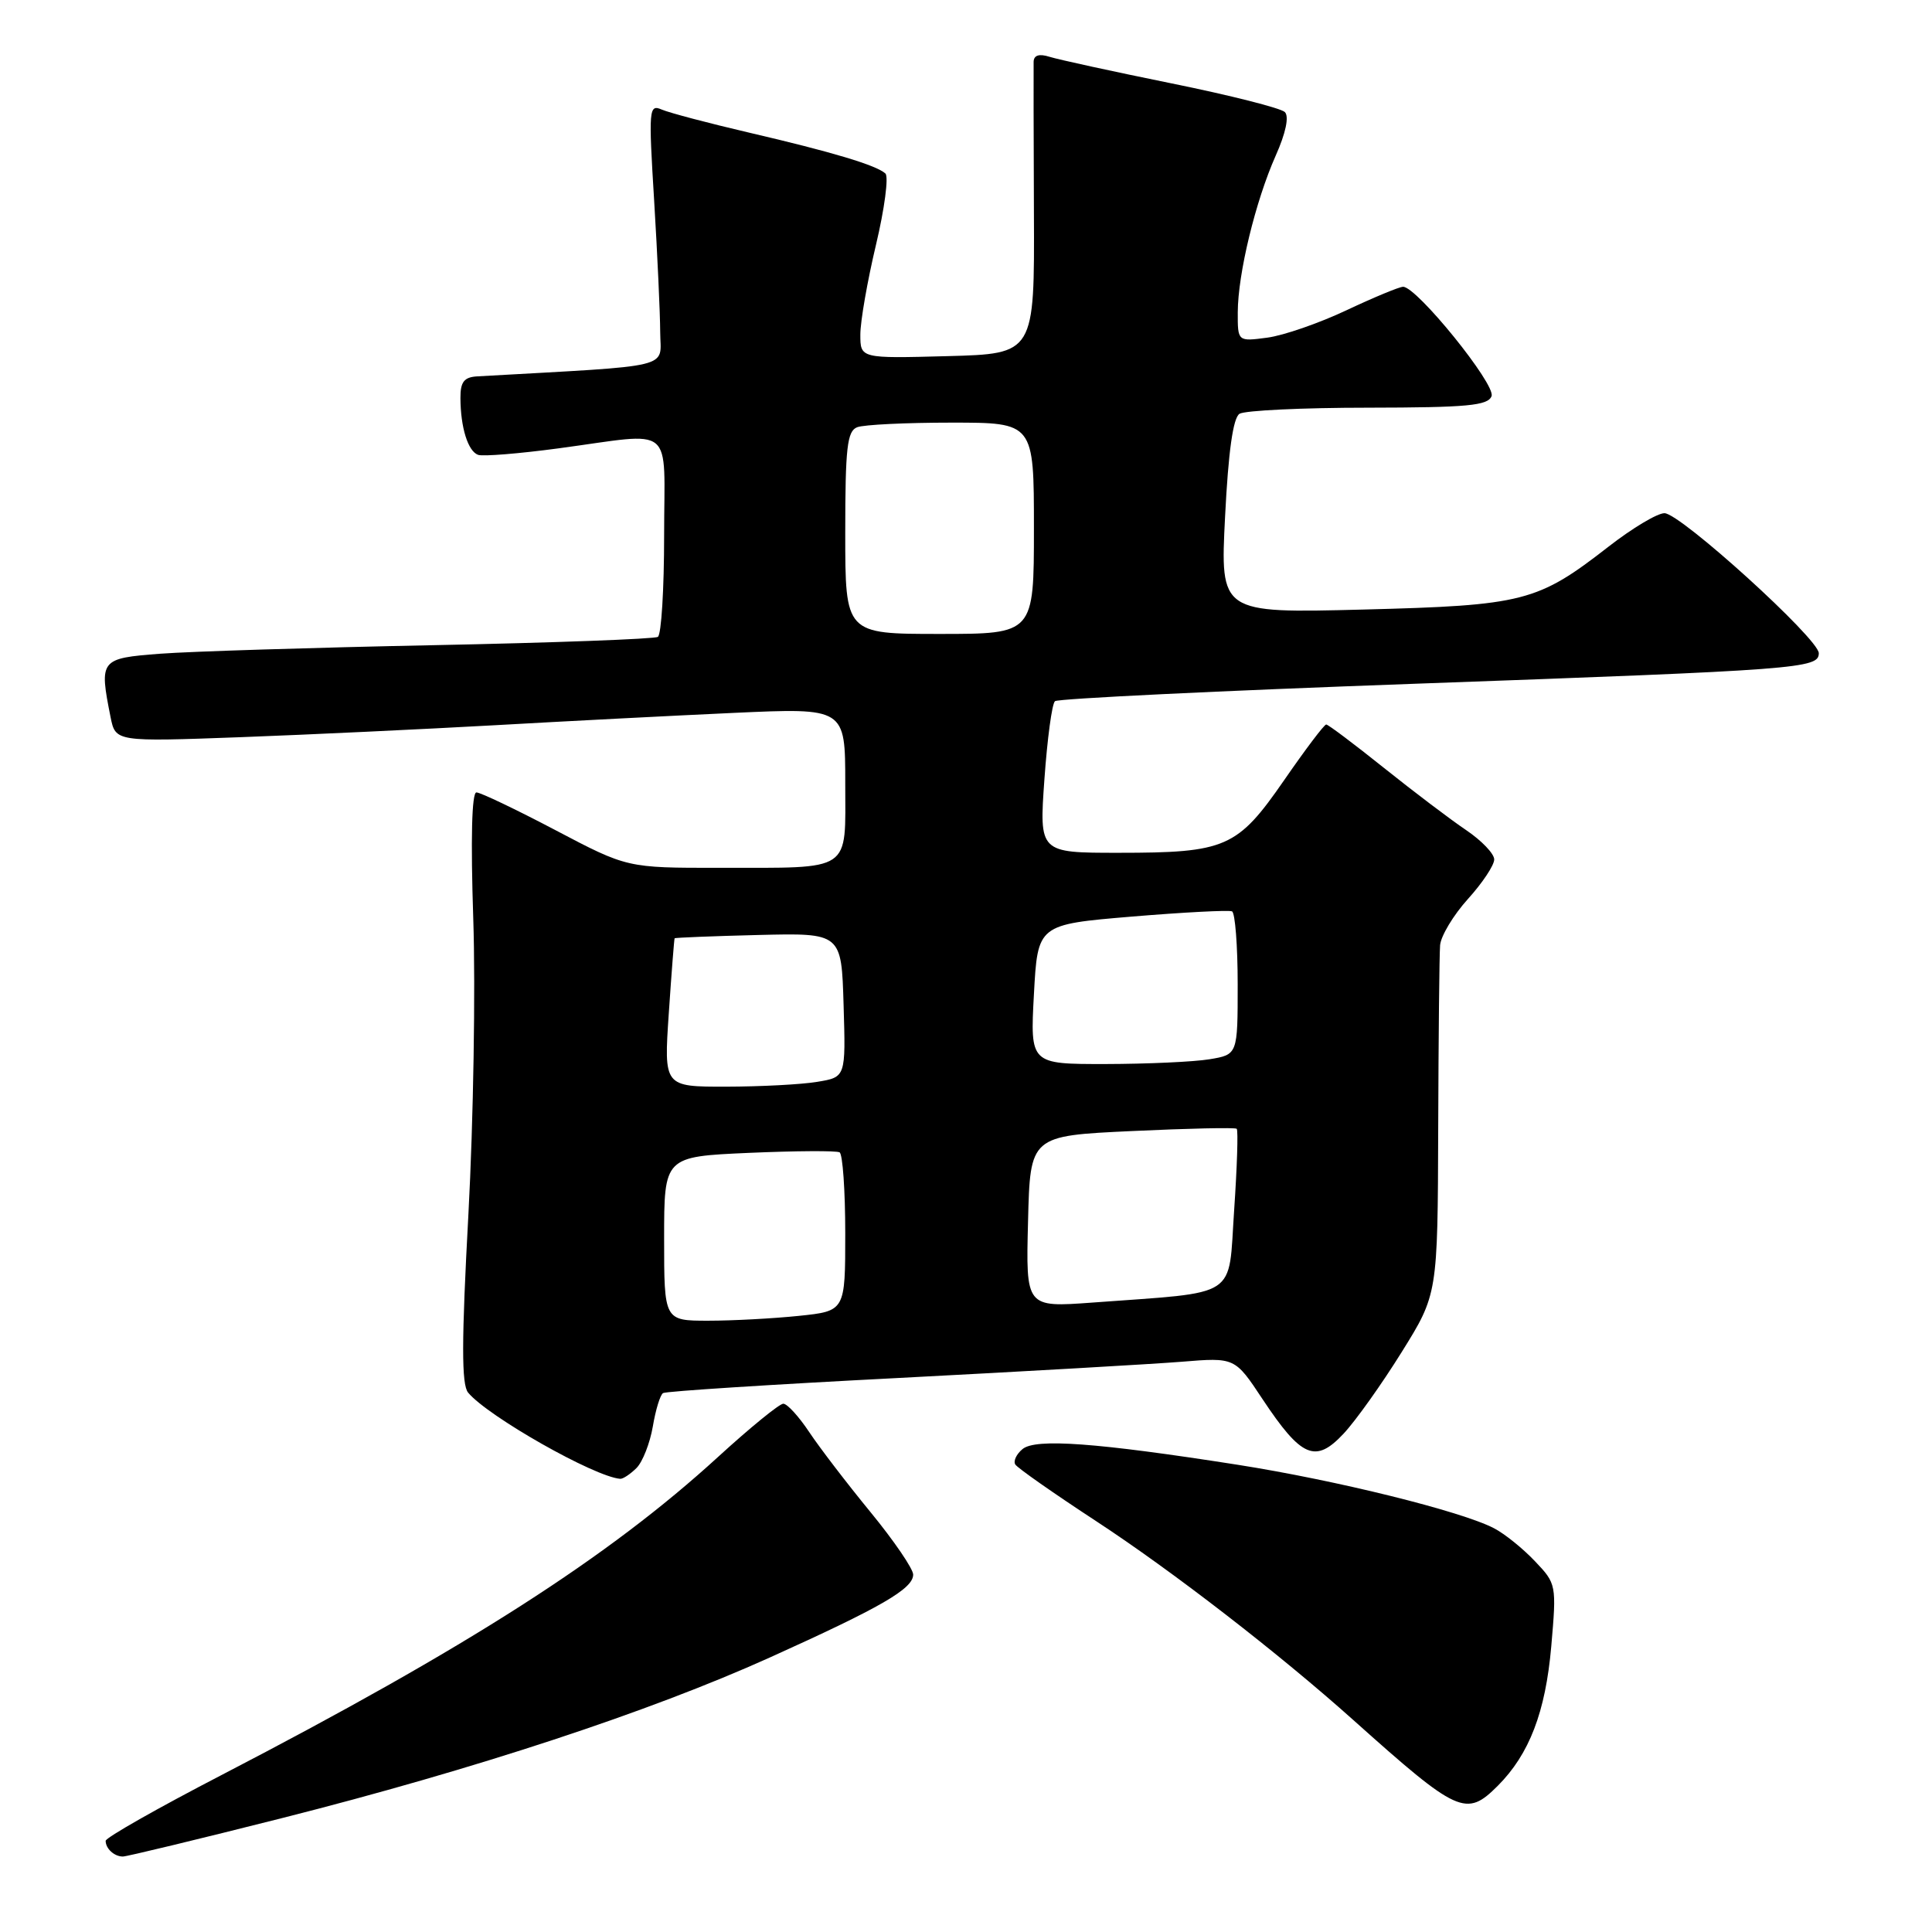 <?xml version="1.0" encoding="UTF-8" standalone="no"?>
<!DOCTYPE svg PUBLIC "-//W3C//DTD SVG 1.1//EN" "http://www.w3.org/Graphics/SVG/1.1/DTD/svg11.dtd" >
<svg xmlns="http://www.w3.org/2000/svg" xmlns:xlink="http://www.w3.org/1999/xlink" version="1.1" viewBox="0 0 256 256">
 <g >
 <path fill="currentColor"
d=" M 37.36 240.91 C 62.96 234.43 86.07 226.82 102.00 219.63 C 116.78 212.96 121.00 210.52 121.00 208.64 C 121.00 207.88 118.46 204.16 115.36 200.38 C 112.25 196.59 108.59 191.81 107.22 189.75 C 105.85 187.69 104.31 186.00 103.79 186.00 C 103.28 186.00 99.40 189.16 95.18 193.02 C 80.62 206.34 61.96 218.29 29.32 235.22 C 20.89 239.59 14.00 243.50 14.00 243.92 C 14.00 244.95 15.14 246.00 16.28 246.00 C 16.80 246.00 26.28 243.71 37.36 240.91 Z  M 198.46 236.63 C 202.64 232.45 204.79 226.85 205.55 218.16 C 206.26 209.98 206.23 209.85 203.38 206.86 C 201.80 205.19 199.37 203.23 197.98 202.51 C 193.67 200.25 177.05 196.14 164.00 194.09 C 145.28 191.16 137.22 190.57 135.49 192.01 C 134.68 192.68 134.25 193.60 134.53 194.05 C 134.81 194.51 139.64 197.89 145.26 201.57 C 155.41 208.22 169.46 219.09 179.34 227.93 C 193.21 240.34 194.27 240.82 198.46 236.63 Z  M 84.34 194.52 C 85.15 193.71 86.12 191.23 86.50 189.03 C 86.87 186.82 87.48 184.82 87.86 184.59 C 88.24 184.35 102.26 183.45 119.02 182.59 C 135.79 181.72 152.68 180.75 156.56 180.44 C 163.63 179.86 163.63 179.86 167.29 185.39 C 172.45 193.16 174.31 193.95 178.03 189.97 C 179.65 188.24 183.11 183.37 185.73 179.16 C 190.50 171.50 190.50 171.50 190.57 149.50 C 190.61 137.40 190.72 126.49 190.82 125.25 C 190.92 124.02 192.58 121.26 194.50 119.13 C 196.43 117.00 198.00 114.64 197.99 113.88 C 197.99 113.12 196.32 111.38 194.28 110.00 C 192.23 108.62 187.33 104.91 183.38 101.75 C 179.43 98.59 175.99 96.00 175.73 96.00 C 175.46 96.00 172.95 99.33 170.14 103.40 C 163.95 112.34 162.45 113.00 148.20 113.00 C 137.70 113.00 137.70 113.00 138.39 103.26 C 138.77 97.91 139.39 93.25 139.79 92.91 C 140.18 92.57 161.65 91.53 187.50 90.60 C 238.53 88.76 241.00 88.58 241.00 86.55 C 241.00 84.65 222.65 68.00 220.55 68.00 C 219.60 68.00 216.28 69.99 213.17 72.41 C 203.72 79.76 201.94 80.22 180.59 80.77 C 161.68 81.25 161.68 81.25 162.33 68.44 C 162.76 59.84 163.39 55.37 164.24 54.83 C 164.93 54.39 172.60 54.02 181.28 54.02 C 194.43 54.00 197.16 53.75 197.64 52.49 C 198.23 50.96 187.74 38.00 185.92 38.00 C 185.42 38.00 182.05 39.40 178.44 41.10 C 174.82 42.81 170.10 44.45 167.93 44.74 C 164.00 45.26 164.00 45.26 164.01 41.38 C 164.03 36.25 166.35 26.68 169.03 20.64 C 170.38 17.62 170.83 15.43 170.25 14.85 C 169.73 14.33 162.98 12.62 155.24 11.05 C 147.50 9.48 140.23 7.89 139.08 7.53 C 137.70 7.09 136.99 7.31 136.96 8.18 C 136.94 8.91 136.96 17.91 137.00 28.19 C 137.08 46.88 137.08 46.88 125.54 47.19 C 114.00 47.50 114.00 47.50 114.00 44.33 C 114.00 42.58 114.93 37.24 116.07 32.45 C 117.21 27.66 117.77 23.40 117.32 22.99 C 116.12 21.89 110.24 20.13 99.24 17.57 C 93.88 16.32 88.69 14.95 87.69 14.52 C 85.98 13.78 85.93 14.42 86.68 26.62 C 87.11 33.70 87.47 41.52 87.48 44.00 C 87.50 48.93 89.81 48.37 63.25 49.87 C 61.49 49.97 61.00 50.60 61.01 52.75 C 61.03 56.66 62.01 59.79 63.35 60.27 C 63.98 60.50 68.78 60.11 74.00 59.41 C 89.66 57.31 88.00 55.94 88.00 70.94 C 88.00 78.06 87.63 84.11 87.17 84.39 C 86.72 84.67 73.33 85.17 57.42 85.49 C 41.52 85.81 25.24 86.32 21.25 86.62 C 13.25 87.23 13.13 87.39 14.65 95.02 C 15.31 98.29 15.31 98.29 31.90 97.68 C 41.03 97.34 56.15 96.62 65.50 96.10 C 74.85 95.57 89.14 94.83 97.25 94.46 C 112.00 93.79 112.00 93.79 112.00 103.78 C 112.00 115.71 113.11 114.97 95.30 114.99 C 83.10 115.00 83.10 115.00 73.60 110.00 C 68.37 107.25 63.66 105.00 63.13 105.00 C 62.51 105.00 62.36 111.20 62.71 121.75 C 63.02 130.96 62.73 148.54 62.07 160.82 C 61.15 177.75 61.14 183.47 62.03 184.53 C 64.64 187.68 78.77 195.69 82.18 195.95 C 82.55 195.98 83.52 195.33 84.34 194.52 Z  M 88.00 164.13 C 88.00 153.26 88.00 153.26 99.25 152.76 C 105.44 152.49 110.84 152.46 111.25 152.69 C 111.66 152.93 112.00 157.75 112.00 163.42 C 112.00 173.72 112.00 173.72 105.85 174.36 C 102.47 174.71 97.07 175.00 93.85 175.00 C 88.00 175.00 88.00 175.00 88.00 164.13 Z  M 136.22 161.87 C 136.50 150.50 136.50 150.50 150.00 149.87 C 157.43 149.52 163.67 149.38 163.87 149.57 C 164.08 149.76 163.92 154.62 163.53 160.37 C 162.72 172.23 164.40 171.14 144.72 172.60 C 135.93 173.24 135.93 173.24 136.22 161.87 Z  M 88.62 134.25 C 88.98 128.89 89.33 124.43 89.39 124.33 C 89.45 124.24 94.45 124.04 100.50 123.89 C 111.50 123.62 111.50 123.62 111.78 133.17 C 112.07 142.73 112.07 142.73 108.28 143.35 C 106.20 143.70 100.78 143.98 96.23 143.99 C 87.96 144.00 87.96 144.00 88.62 134.25 Z  M 137.00 131.75 C 137.50 122.50 137.50 122.50 150.00 121.45 C 156.88 120.88 162.84 120.57 163.25 120.76 C 163.66 120.96 164.00 125.31 164.00 130.43 C 164.00 139.74 164.00 139.74 160.25 140.36 C 158.19 140.70 152.00 140.98 146.50 140.99 C 136.50 141.00 136.50 141.00 137.00 131.75 Z  M 112.00 70.61 C 112.00 59.32 112.25 57.12 113.58 56.61 C 114.45 56.27 120.08 56.00 126.08 56.00 C 137.00 56.00 137.00 56.00 137.00 70.00 C 137.00 84.00 137.00 84.00 124.50 84.00 C 112.00 84.00 112.00 84.00 112.00 70.61 Z "/>
</g>
</svg>